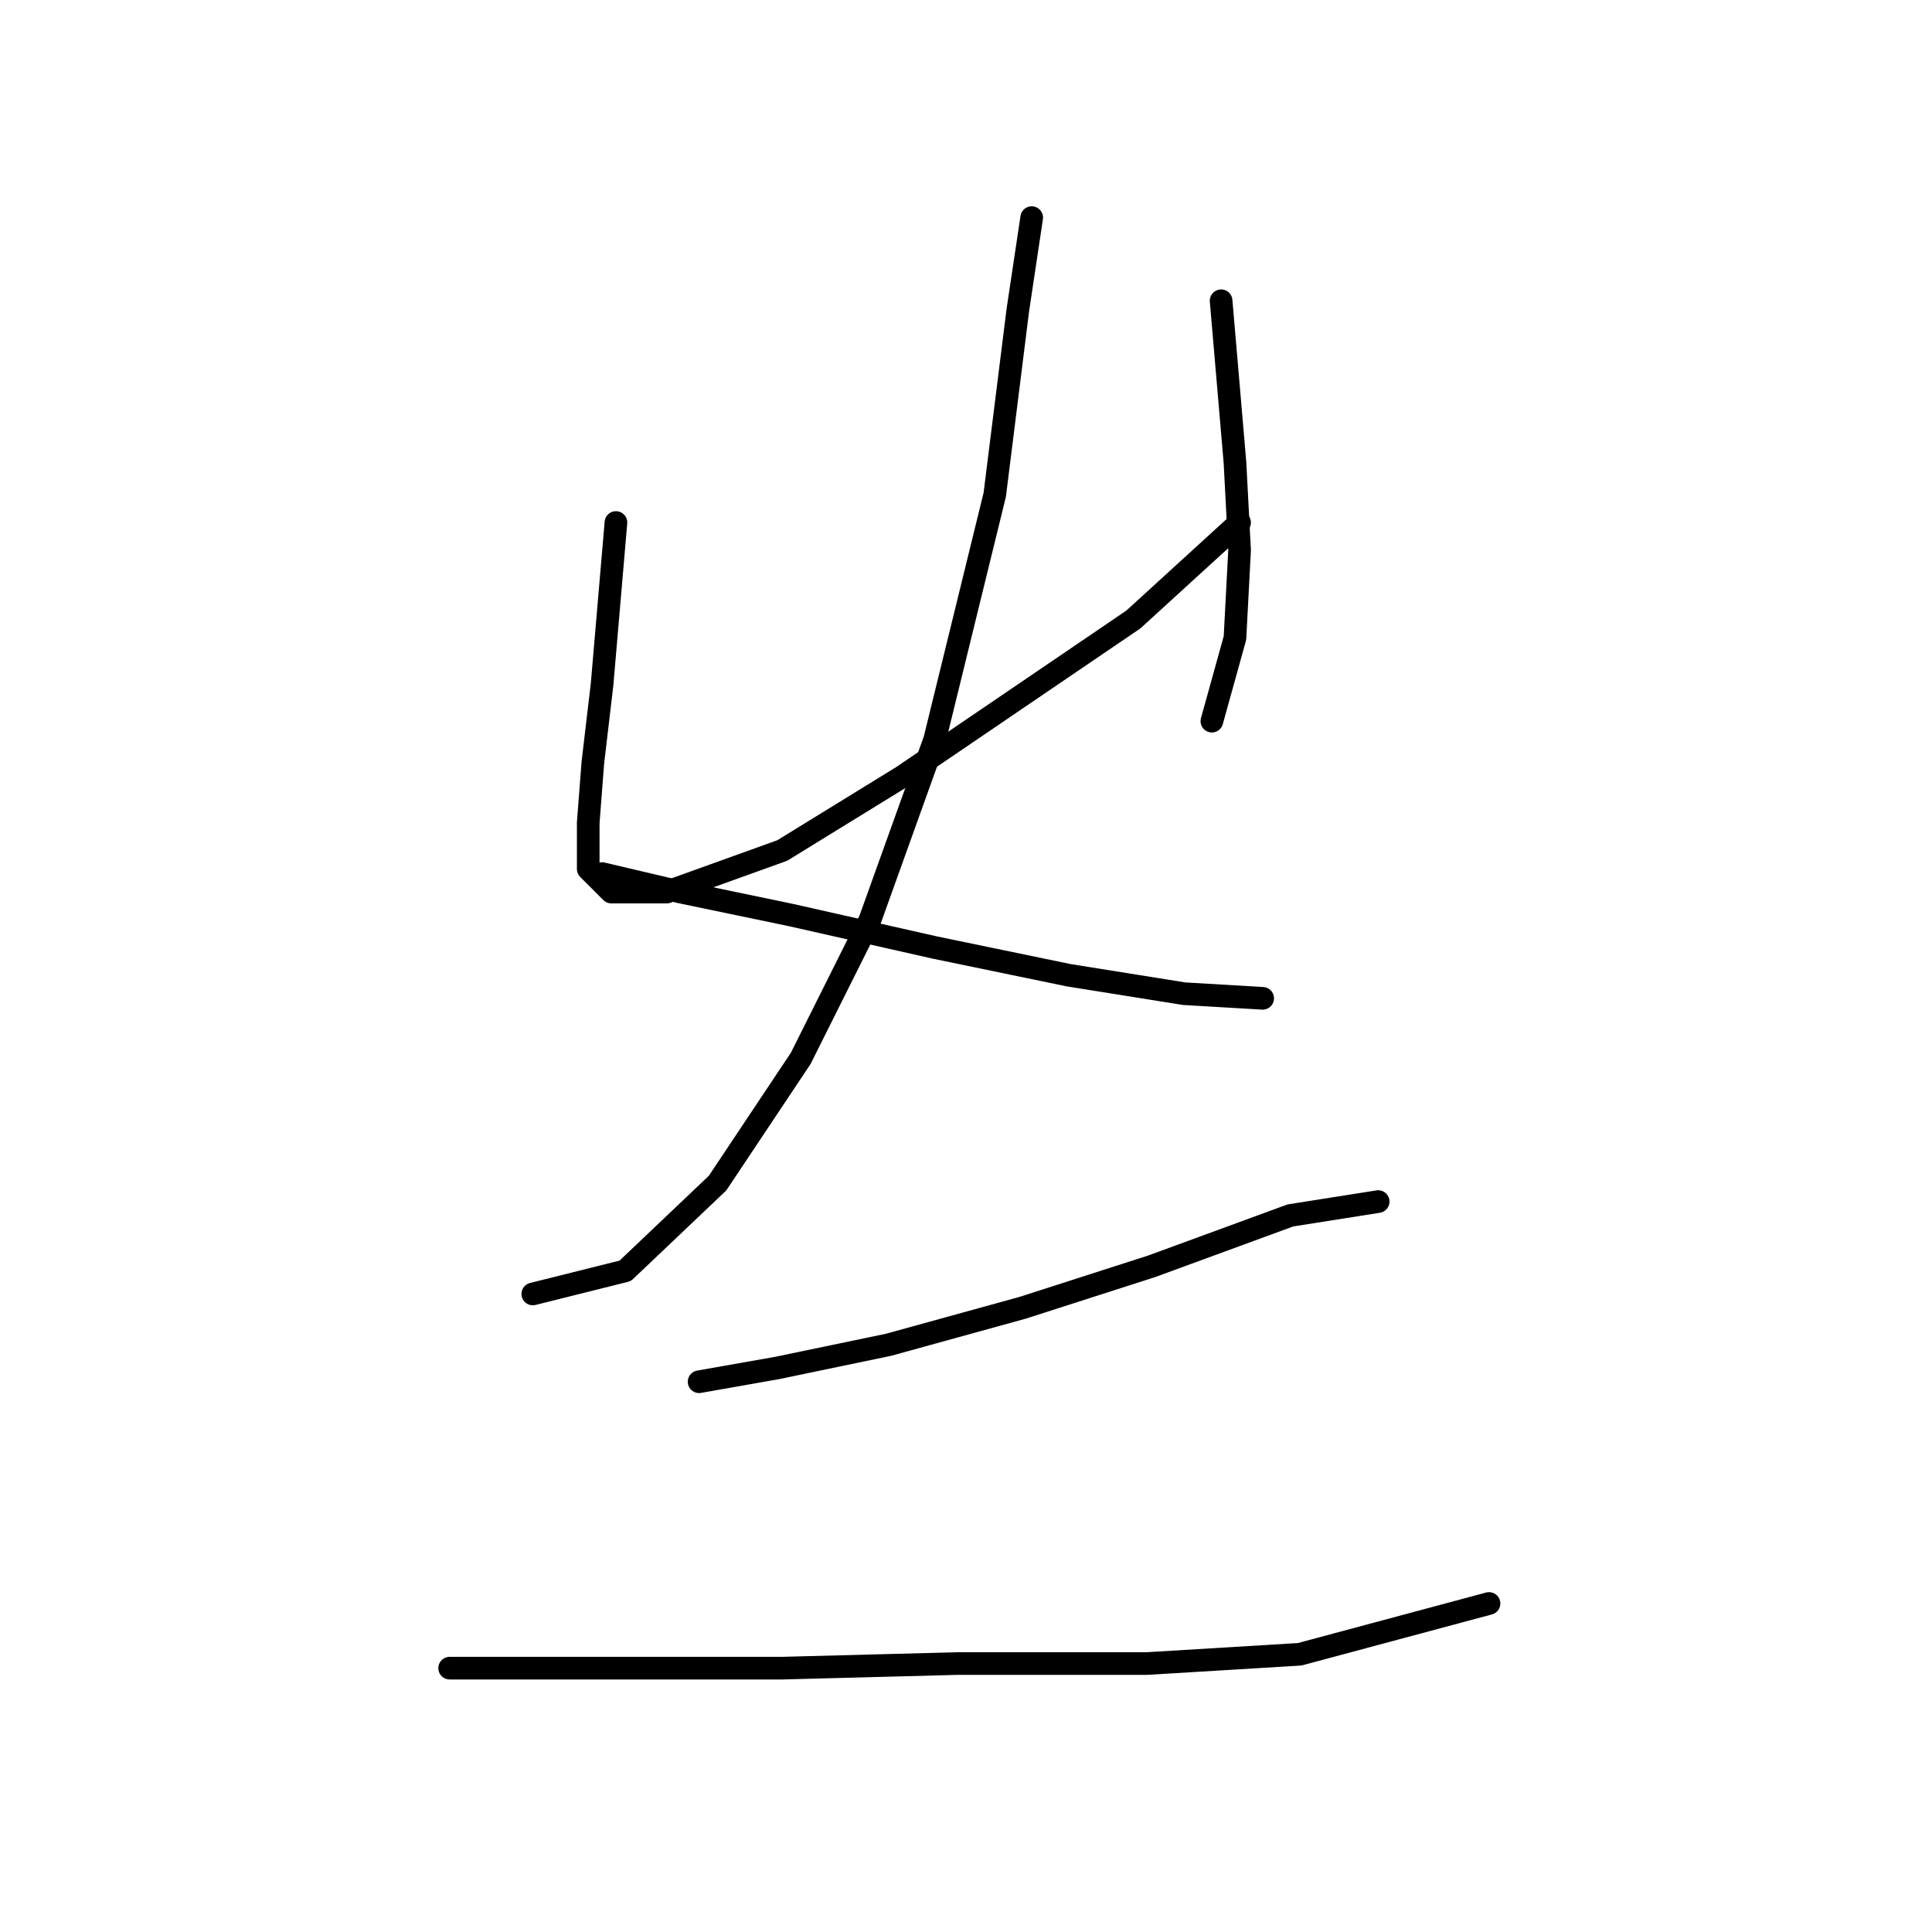 <?xml version="1.0" standalone="no"?>
    <svg width="256" height="256" xmlns="http://www.w3.org/2000/svg" version="1.1">
    <polyline stroke="black" stroke-width="3" stroke-linecap="round" fill="transparent" stroke-linejoin="round" points="81.616 69.235 79.78 90.658 78.555 101.064 77.943 109.022 77.943 115.143 81.004 118.204 88.349 118.204 103.652 112.695 119.567 102.901 134.87 92.495 150.173 82.089 164.251 69.235 164.251 69.235 " />
        <polyline stroke="black" stroke-width="3" stroke-linecap="round" fill="transparent" stroke-linejoin="round" points="161.803 39.853 163.639 61.277 164.251 72.907 163.639 84.537 160.579 95.555 160.579 95.555 " />
        <polyline stroke="black" stroke-width="3" stroke-linecap="round" fill="transparent" stroke-linejoin="round" points="136.706 28.835 134.87 41.077 131.809 65.562 123.852 98.004 115.282 121.876 106.1 140.24 95.082 156.767 82.84 168.397 70.598 171.457 70.598 171.457 " />
        <polyline stroke="black" stroke-width="3" stroke-linecap="round" fill="transparent" stroke-linejoin="round" points="79.78 115.755 90.186 118.204 104.876 121.264 123.852 125.549 141.603 129.222 156.906 131.67 167.312 132.282 167.312 132.282 " />
        <polyline stroke="black" stroke-width="3" stroke-linecap="round" fill="transparent" stroke-linejoin="round" points="92.634 183.088 103.04 181.251 117.731 178.191 135.482 173.294 152.621 167.785 170.984 161.052 182.615 159.215 182.615 159.215 " />
        <polyline stroke="black" stroke-width="3" stroke-linecap="round" fill="transparent" stroke-linejoin="round" points="59.58 221.039 74.271 221.039 103.652 221.039 126.912 220.427 152.009 220.427 172.209 219.202 197.305 212.469 197.305 212.469 " />
        </svg>